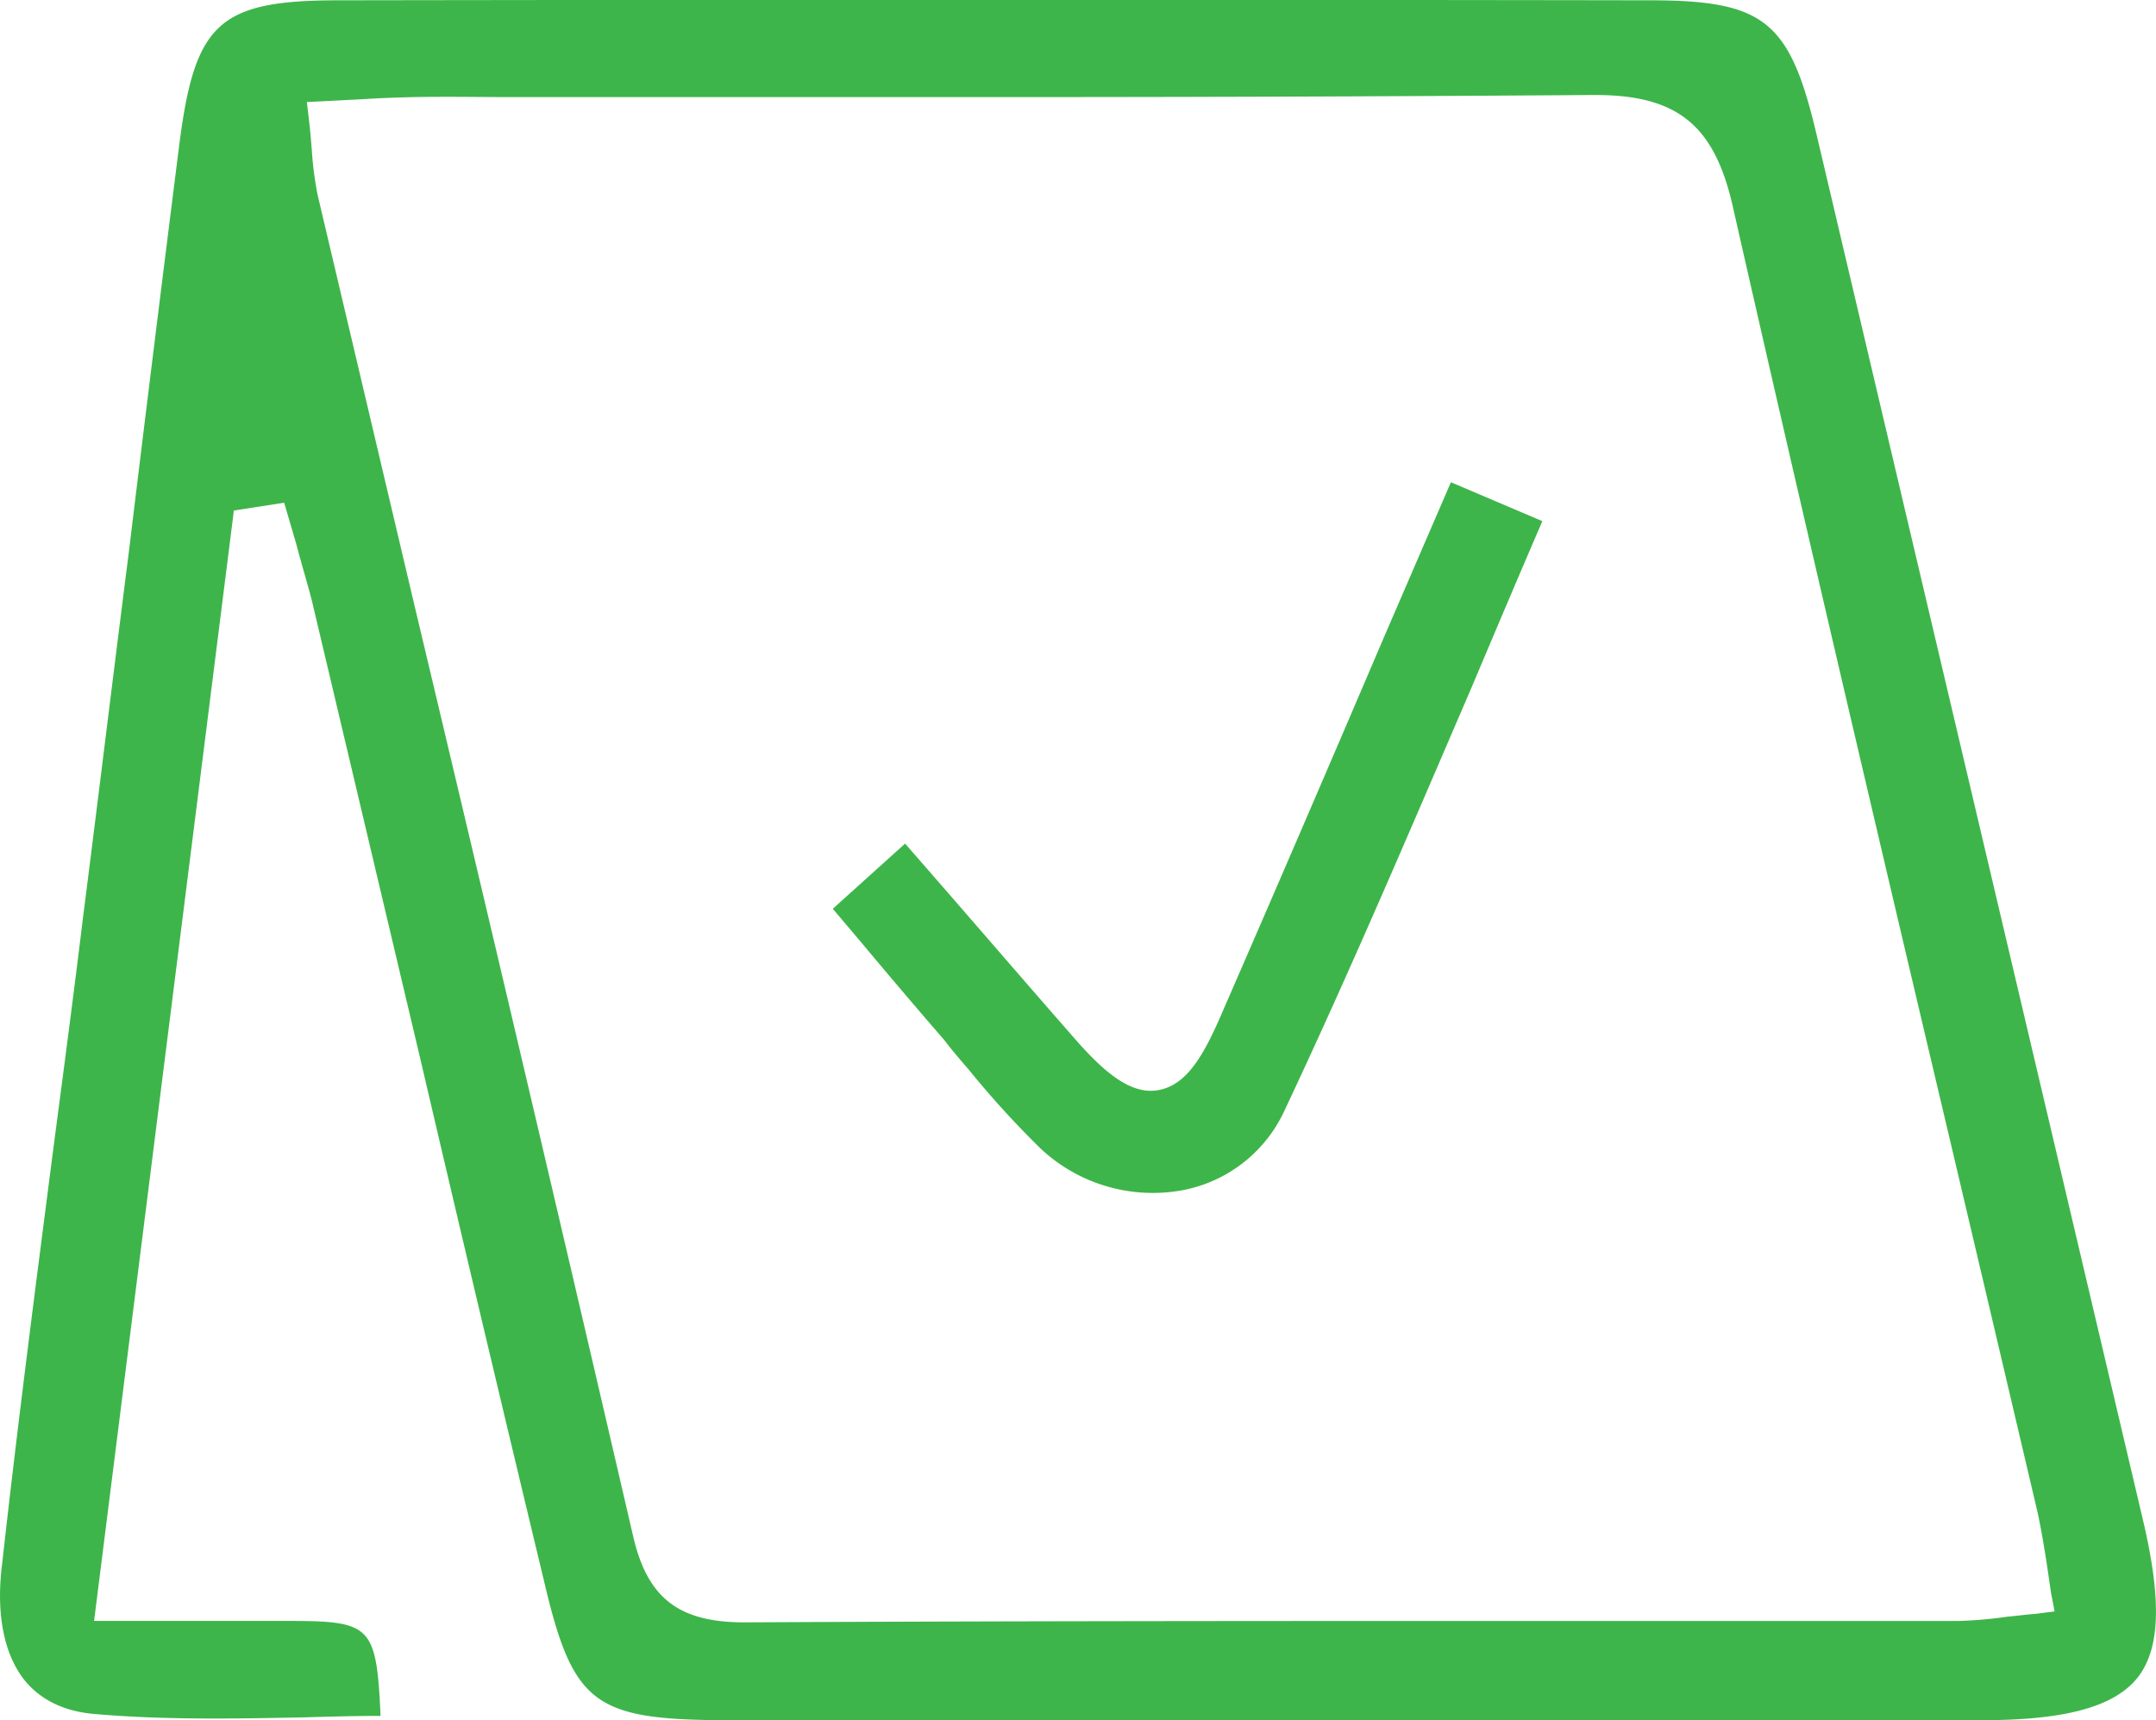 <svg xmlns="http://www.w3.org/2000/svg" viewBox="0 0 504.16 402.35"><defs><style>.cls-1{fill:#3db54a;}</style></defs><title>Agent-reserved</title><g id="Layer_2" data-name="Layer 2"><g id="Layer_1-2" data-name="Layer 1"><path class="cls-1" d="M501.05,355.28q-29.08-123.57-58.18-247L424.81,31.57C418.5,4.72,412.54.07,385.52.07Q232.37-.17,79.38.07C51.21.07,45.57,5.21,41.92,33.89q-6,47.48-11.76,95c-3.65,28.68-7.13,57.35-10.78,86-2.16,17.73-4.47,35.3-6.79,52.87C8.44,299.92,4.13,333.07.49,365.89-1,377.65,1,387.1,5.79,393.07c3.65,4.47,9,7.12,15.75,7.79,16.4,1.49,33.48,1.16,49.88.83,5.81-.17,11.77-.33,17.57-.33-1-22.05-2.32-22.22-23.86-22.22H22L54.69,119.41l11.76-1.82,2.82,9.62c1.16,4.47,2.49,8.78,3.65,13.25L98.45,248.37q14.16,60.66,28.66,121c6.8,29.17,11.61,32.81,42.1,33h294c19.89,0,31.16-3.15,36.63-9.94C505.19,385.61,505.52,374.17,501.05,355.28Zm-25,22.21c-2.32.16-4.63.5-6.63.66a96.4,96.4,0,0,1-11.43,1h-91.5c-64.14,0-128.12,0-192.27.33H174c-15.41,0-22.7-5.79-26-20.38q-25.11-108.4-50.88-216.64l-22.88-97a80.67,80.67,0,0,1-1.32-10.28c-.17-2-.33-4.31-.66-7l-.5-4.31,12.93-.66c13.09-.83,23.2-.5,34.48-.5h116c45.58,0,91.66-.16,137.24-.49h.66c19.06,0,27.68,7,32,25.52,16.57,73.1,34,147.35,51,219.29q10.2,43.26,20.39,86.69c.83,3.81,1.49,7.79,2.16,12.1.33,2.15.65,4.47,1,6.79l.83,4.31Z"/><path class="cls-1" d="M360.66,121.9c-5.64,13.09-11.1,26-16.57,38.95-14.76,34.31-28.52,66.63-43.76,99a33,33,0,0,1-23.87,18.56,38.34,38.34,0,0,1-33.15-9.78,219.94,219.94,0,0,1-16.75-18.4c-2-2.32-4-4.64-5.79-7-6.47-7.46-12.93-15.08-19.72-23.2l-6.31-7.46,16.91-15.25,11.11,12.76c9.78,11.27,19.22,22.21,28.67,33,7,8,13.09,12.93,19.23,11.94,6.46-1,10.44-7.46,14.58-16.91,12.93-29.67,25.7-59.34,38.79-90l15.25-35.31Z"/></g></g></svg>